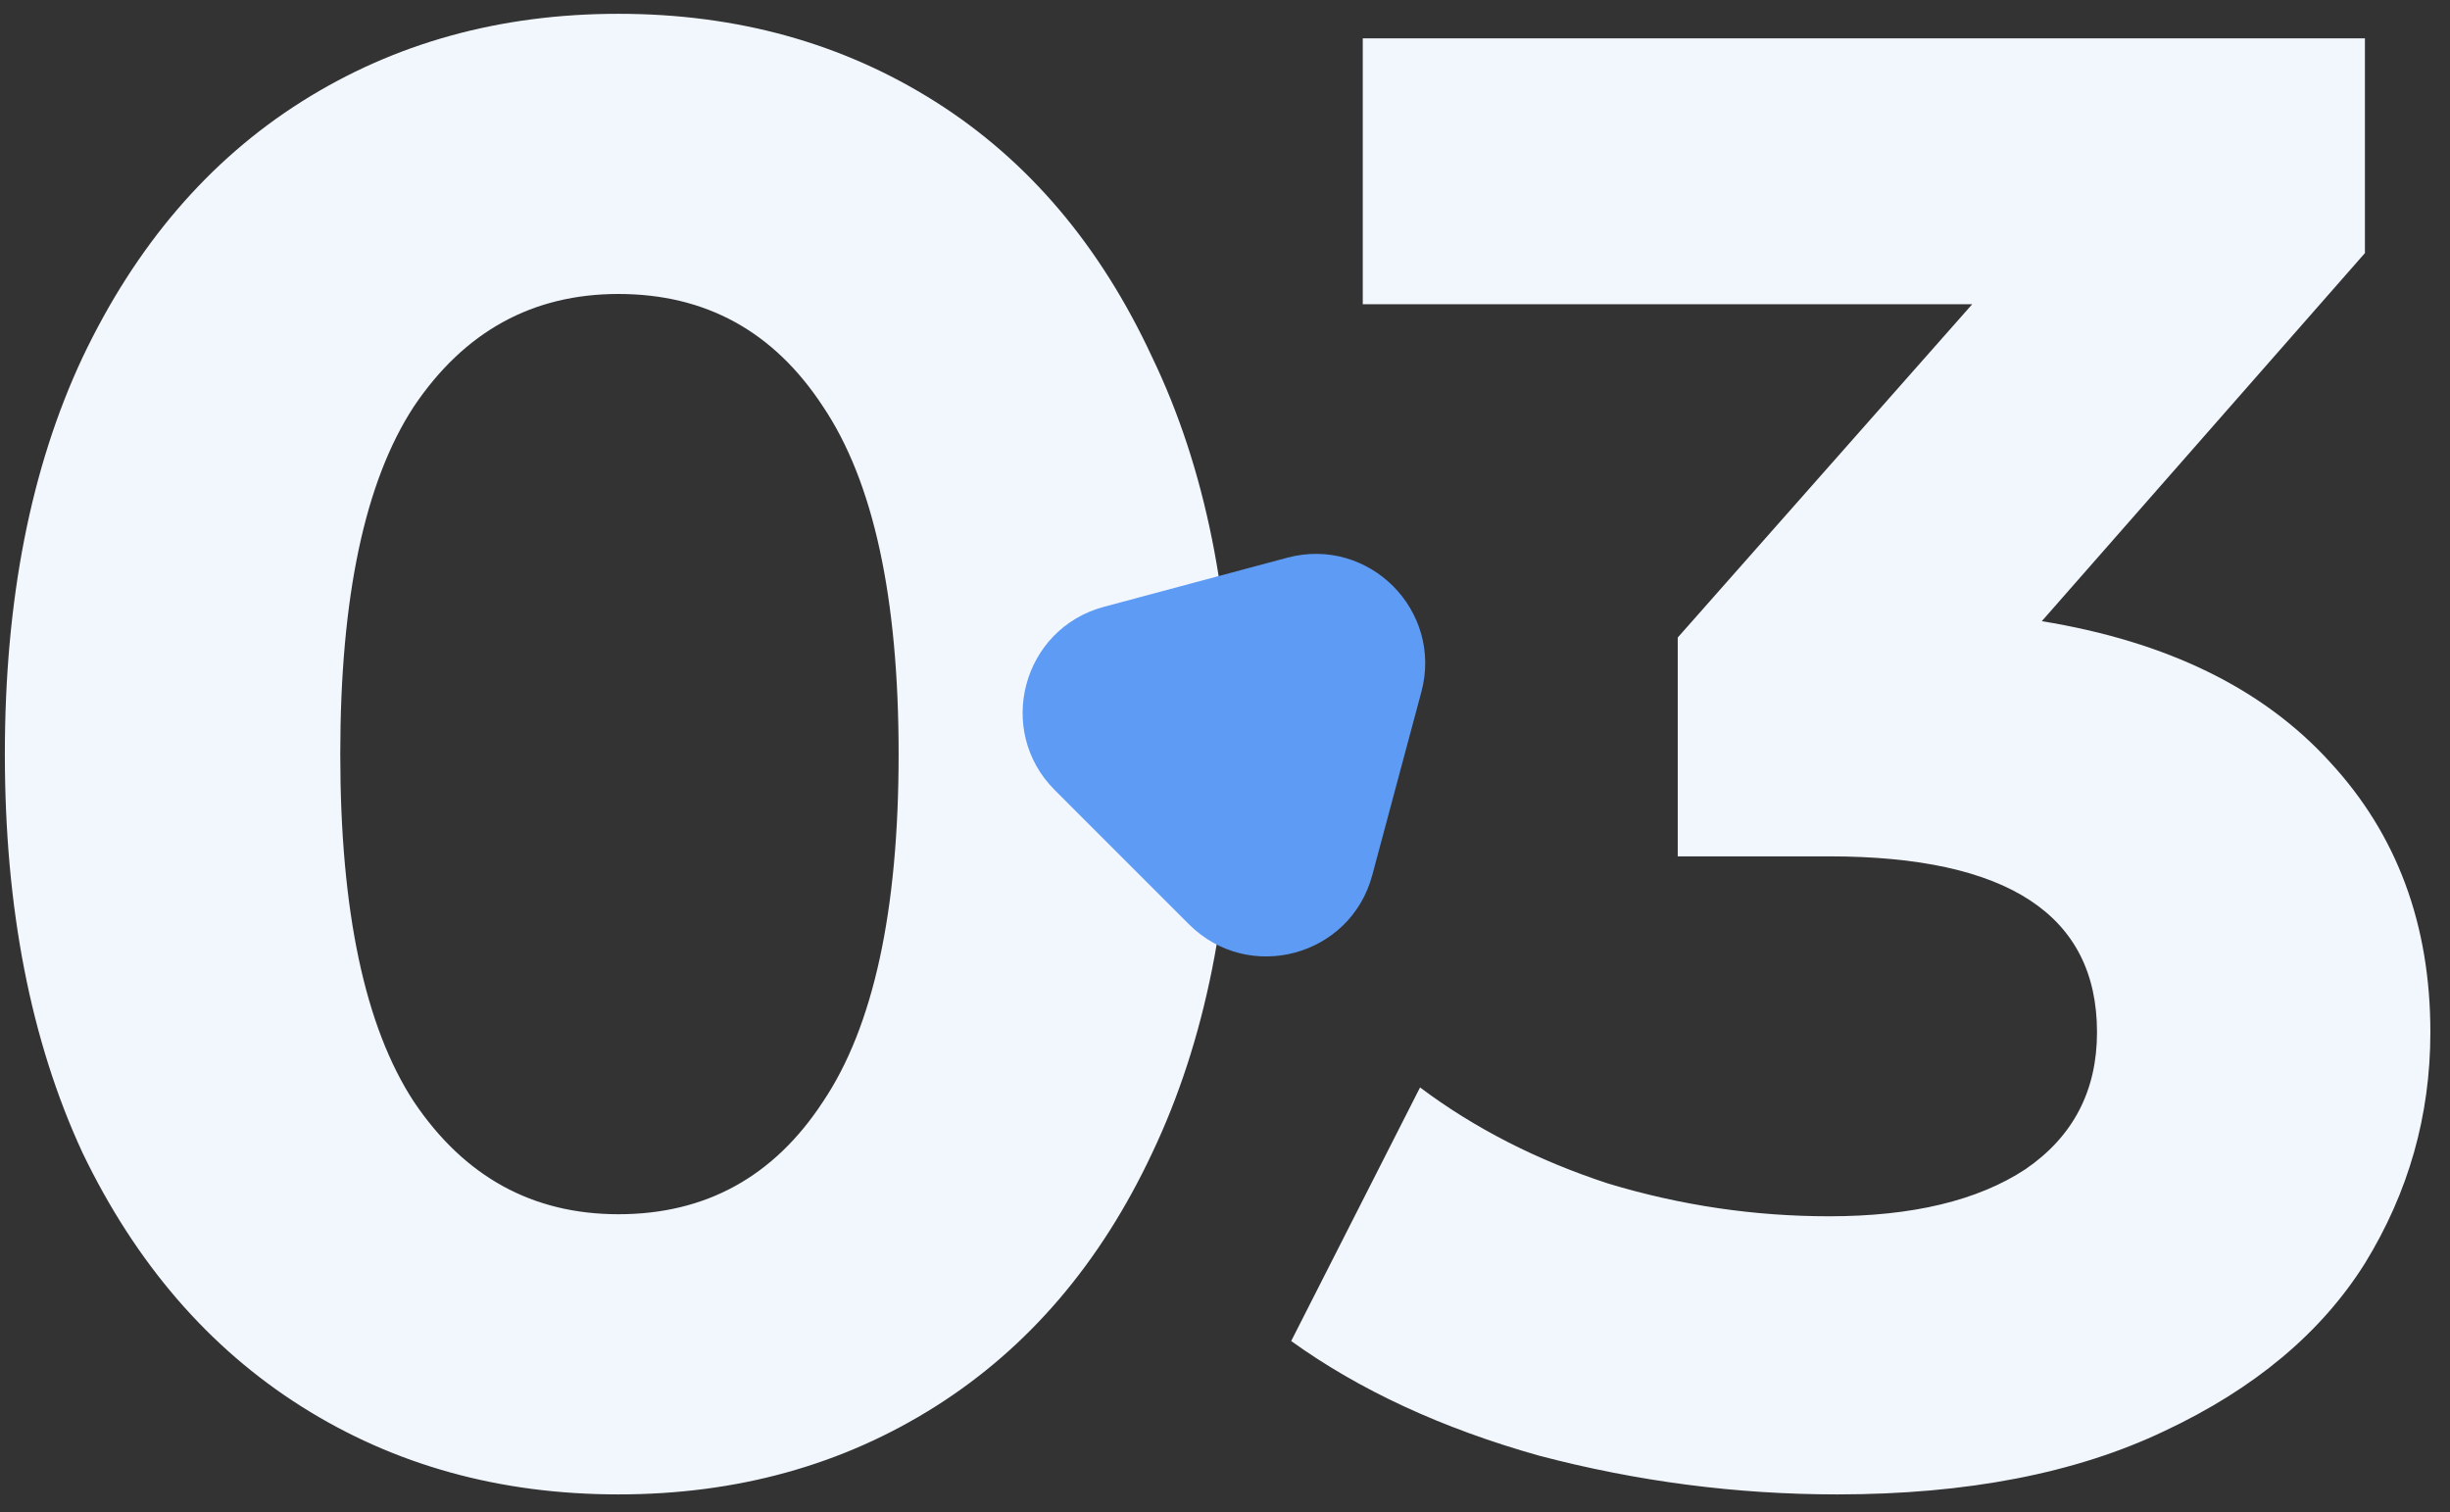 <svg width="115" height="71" viewBox="0 0 115 71" fill="none" xmlns="http://www.w3.org/2000/svg">
<rect x="0" y="0" width="115" height="71" fill="#333333" stroke="none"/>
<path d="M29.028 70.152C23.46 70.152 18.5 68.776 14.148 66.024C9.796 63.272 6.372 59.304 3.876 54.12C1.444 48.872 0.228 42.632 0.228 35.4C0.228 28.168 1.444 21.96 3.876 16.776C6.372 11.528 9.796 7.528 14.148 4.776C18.5 2.024 23.46 0.648 29.028 0.648C34.596 0.648 39.556 2.024 43.908 4.776C48.26 7.528 51.652 11.528 54.084 16.776C56.58 21.96 57.828 28.168 57.828 35.4C57.828 42.632 56.58 48.872 54.084 54.12C51.652 59.304 48.26 63.272 43.908 66.024C39.556 68.776 34.596 70.152 29.028 70.152ZM29.028 57C33.124 57 36.324 55.24 38.628 51.72C40.996 48.2 42.18 42.76 42.18 35.4C42.18 28.04 40.996 22.6 38.628 19.08C36.324 15.56 33.124 13.8 29.028 13.8C24.996 13.8 21.796 15.56 19.428 19.08C17.124 22.6 15.972 28.04 15.972 35.4C15.972 42.76 17.124 48.2 19.428 51.72C21.796 55.24 24.996 57 29.028 57ZM95.839 29.16C101.727 30.12 106.239 32.328 109.375 35.784C112.511 39.176 114.079 43.4 114.079 48.456C114.079 52.36 113.055 55.976 111.007 59.304C108.959 62.568 105.823 65.192 101.599 67.176C97.439 69.16 92.319 70.152 86.239 70.152C81.503 70.152 76.831 69.544 72.223 68.328C67.679 67.048 63.807 65.256 60.607 62.952L66.655 51.048C69.215 52.968 72.159 54.472 75.487 55.56C78.879 56.584 82.335 57.096 85.855 57.096C89.759 57.096 92.831 56.36 95.071 54.888C97.311 53.352 98.431 51.208 98.431 48.456C98.431 42.952 94.239 40.2 85.855 40.2H78.751V29.928L92.575 14.28H63.967V1.8H111.007V11.88L95.839 29.16Z" fill="#F2F7FE"/>
<path d="M60.419 26.181C64.243 25.156 67.742 28.655 66.718 32.479L64.412 41.084C63.388 44.908 58.608 46.188 55.808 43.389L49.51 37.09C46.71 34.291 47.991 29.511 51.815 28.486L60.419 26.181Z" fill="#5E9BF4"/>
</svg>
